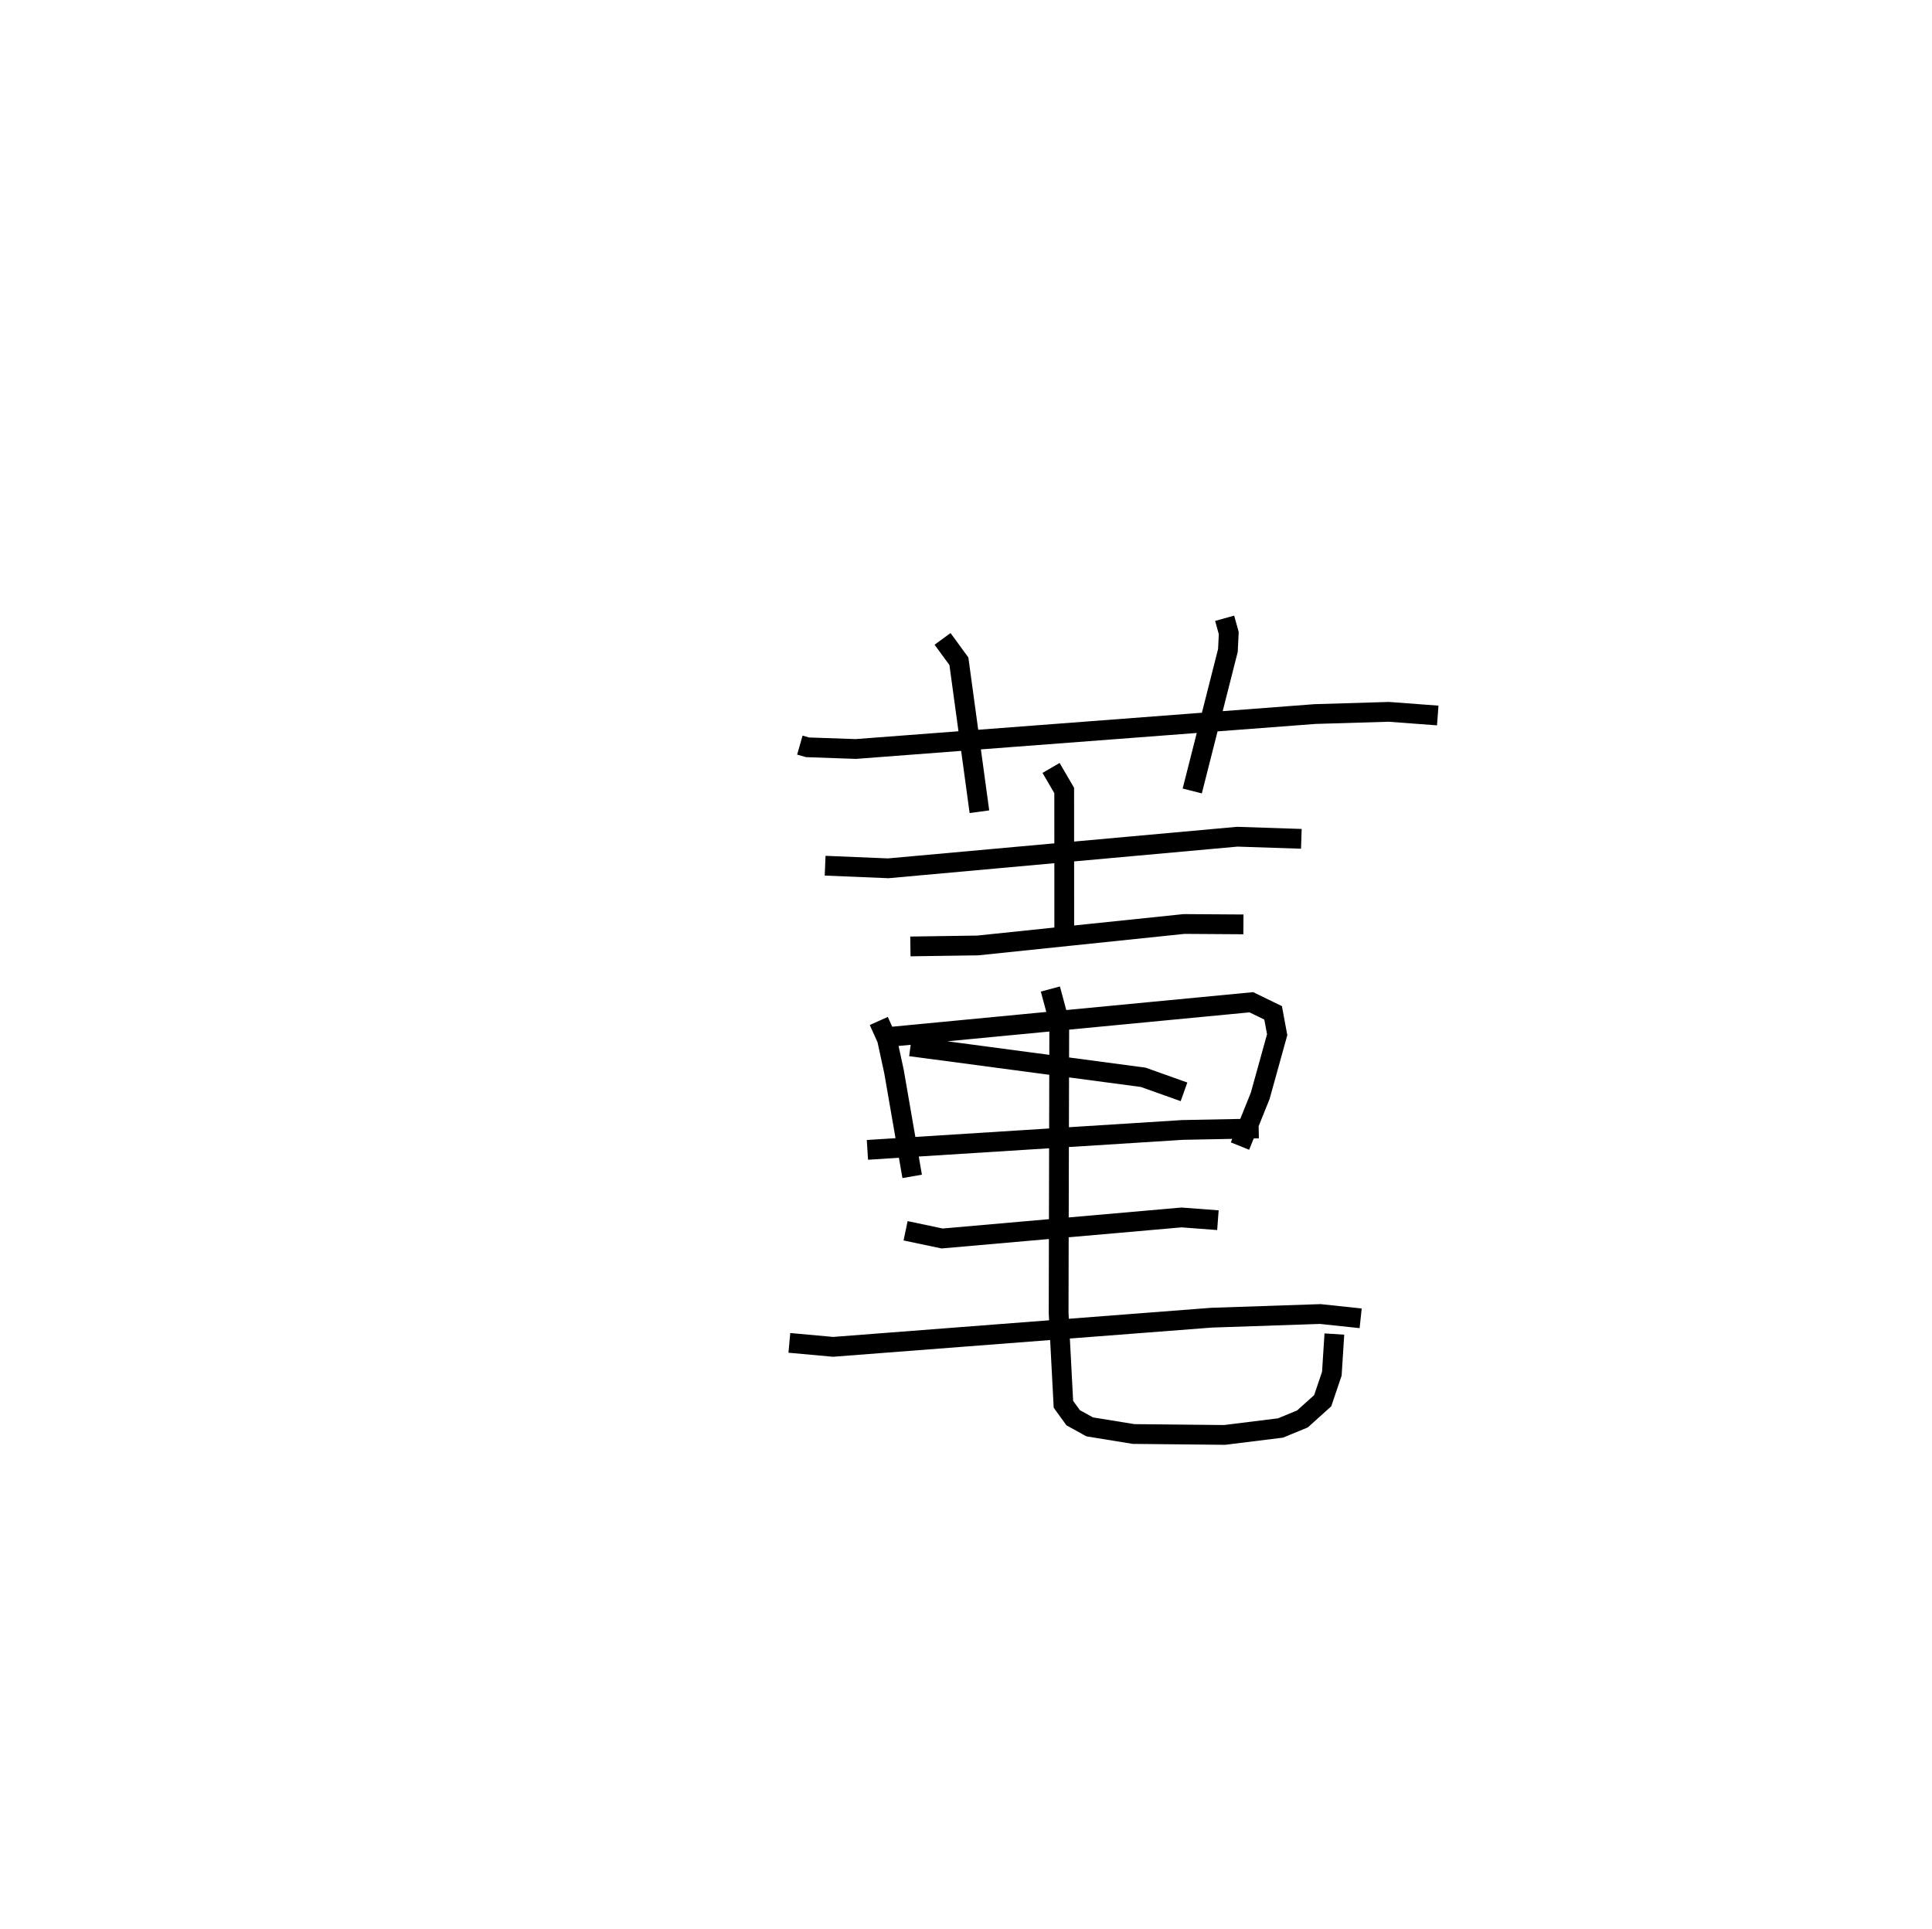 <?xml version="1.0" encoding="utf-8" ?>
<svg baseProfile="full" height="97.578" version="1.1" width="97.723" xmlns="http://www.w3.org/2000/svg" xmlns:ev="http://www.w3.org/2001/xml-events" xmlns:xlink="http://www.w3.org/1999/xlink"><defs /><rect fill="white" height="97.578" width="97.723" x="0" y="0" /><path d="M25,25 m0.0,0.0 m15.458,12.687 l0.388,0.111 2.442,0.085 l23.223,-1.767 3.736,-0.112 l2.476,0.185 m-25.047,-3.875 l0.826,1.131 1.038,7.611 m12.404,-9.785 l0.208,0.748 -0.043,0.881 l-1.804,7.106 m-18.569,3.78 l3.195,0.132 17.651,-1.598 l3.242,0.107 m-12.66,-3.586 l0.665,1.14 0.003,7.352 m-7.783,0.536 l3.406,-0.049 10.437,-1.086 l3.002,0.02 m-18.443,4.885 l0.415,0.924 0.355,1.641 l0.918,5.296 m-1.037,-7.065 l18.192,-1.742 1.102,0.536 l0.205,1.105 -0.859,3.095 l-1.022,2.538 m-16.667,-5.043 l11.769,1.564 2.066,0.736 m-16.013,2.935 l15.946,-1.008 3.845,-0.075 m-17.86,5.176 l1.848,0.389 12.107,-1.064 l1.843,0.139 m-21.677,6.205 l2.211,0.201 19.15,-1.475 l5.494,-0.185 2.042,0.217 m-15.695,-16.655 l0.45,1.672 -0.032,14.72 l0.242,4.611 0.493,0.681 l0.836,0.462 2.219,0.361 l4.608,0.046 2.824,-0.351 l1.11,-0.457 1.025,-0.922 l0.462,-1.366 0.128,-2.006 " fill="none" stroke="black" stroke-width="1" /></svg>